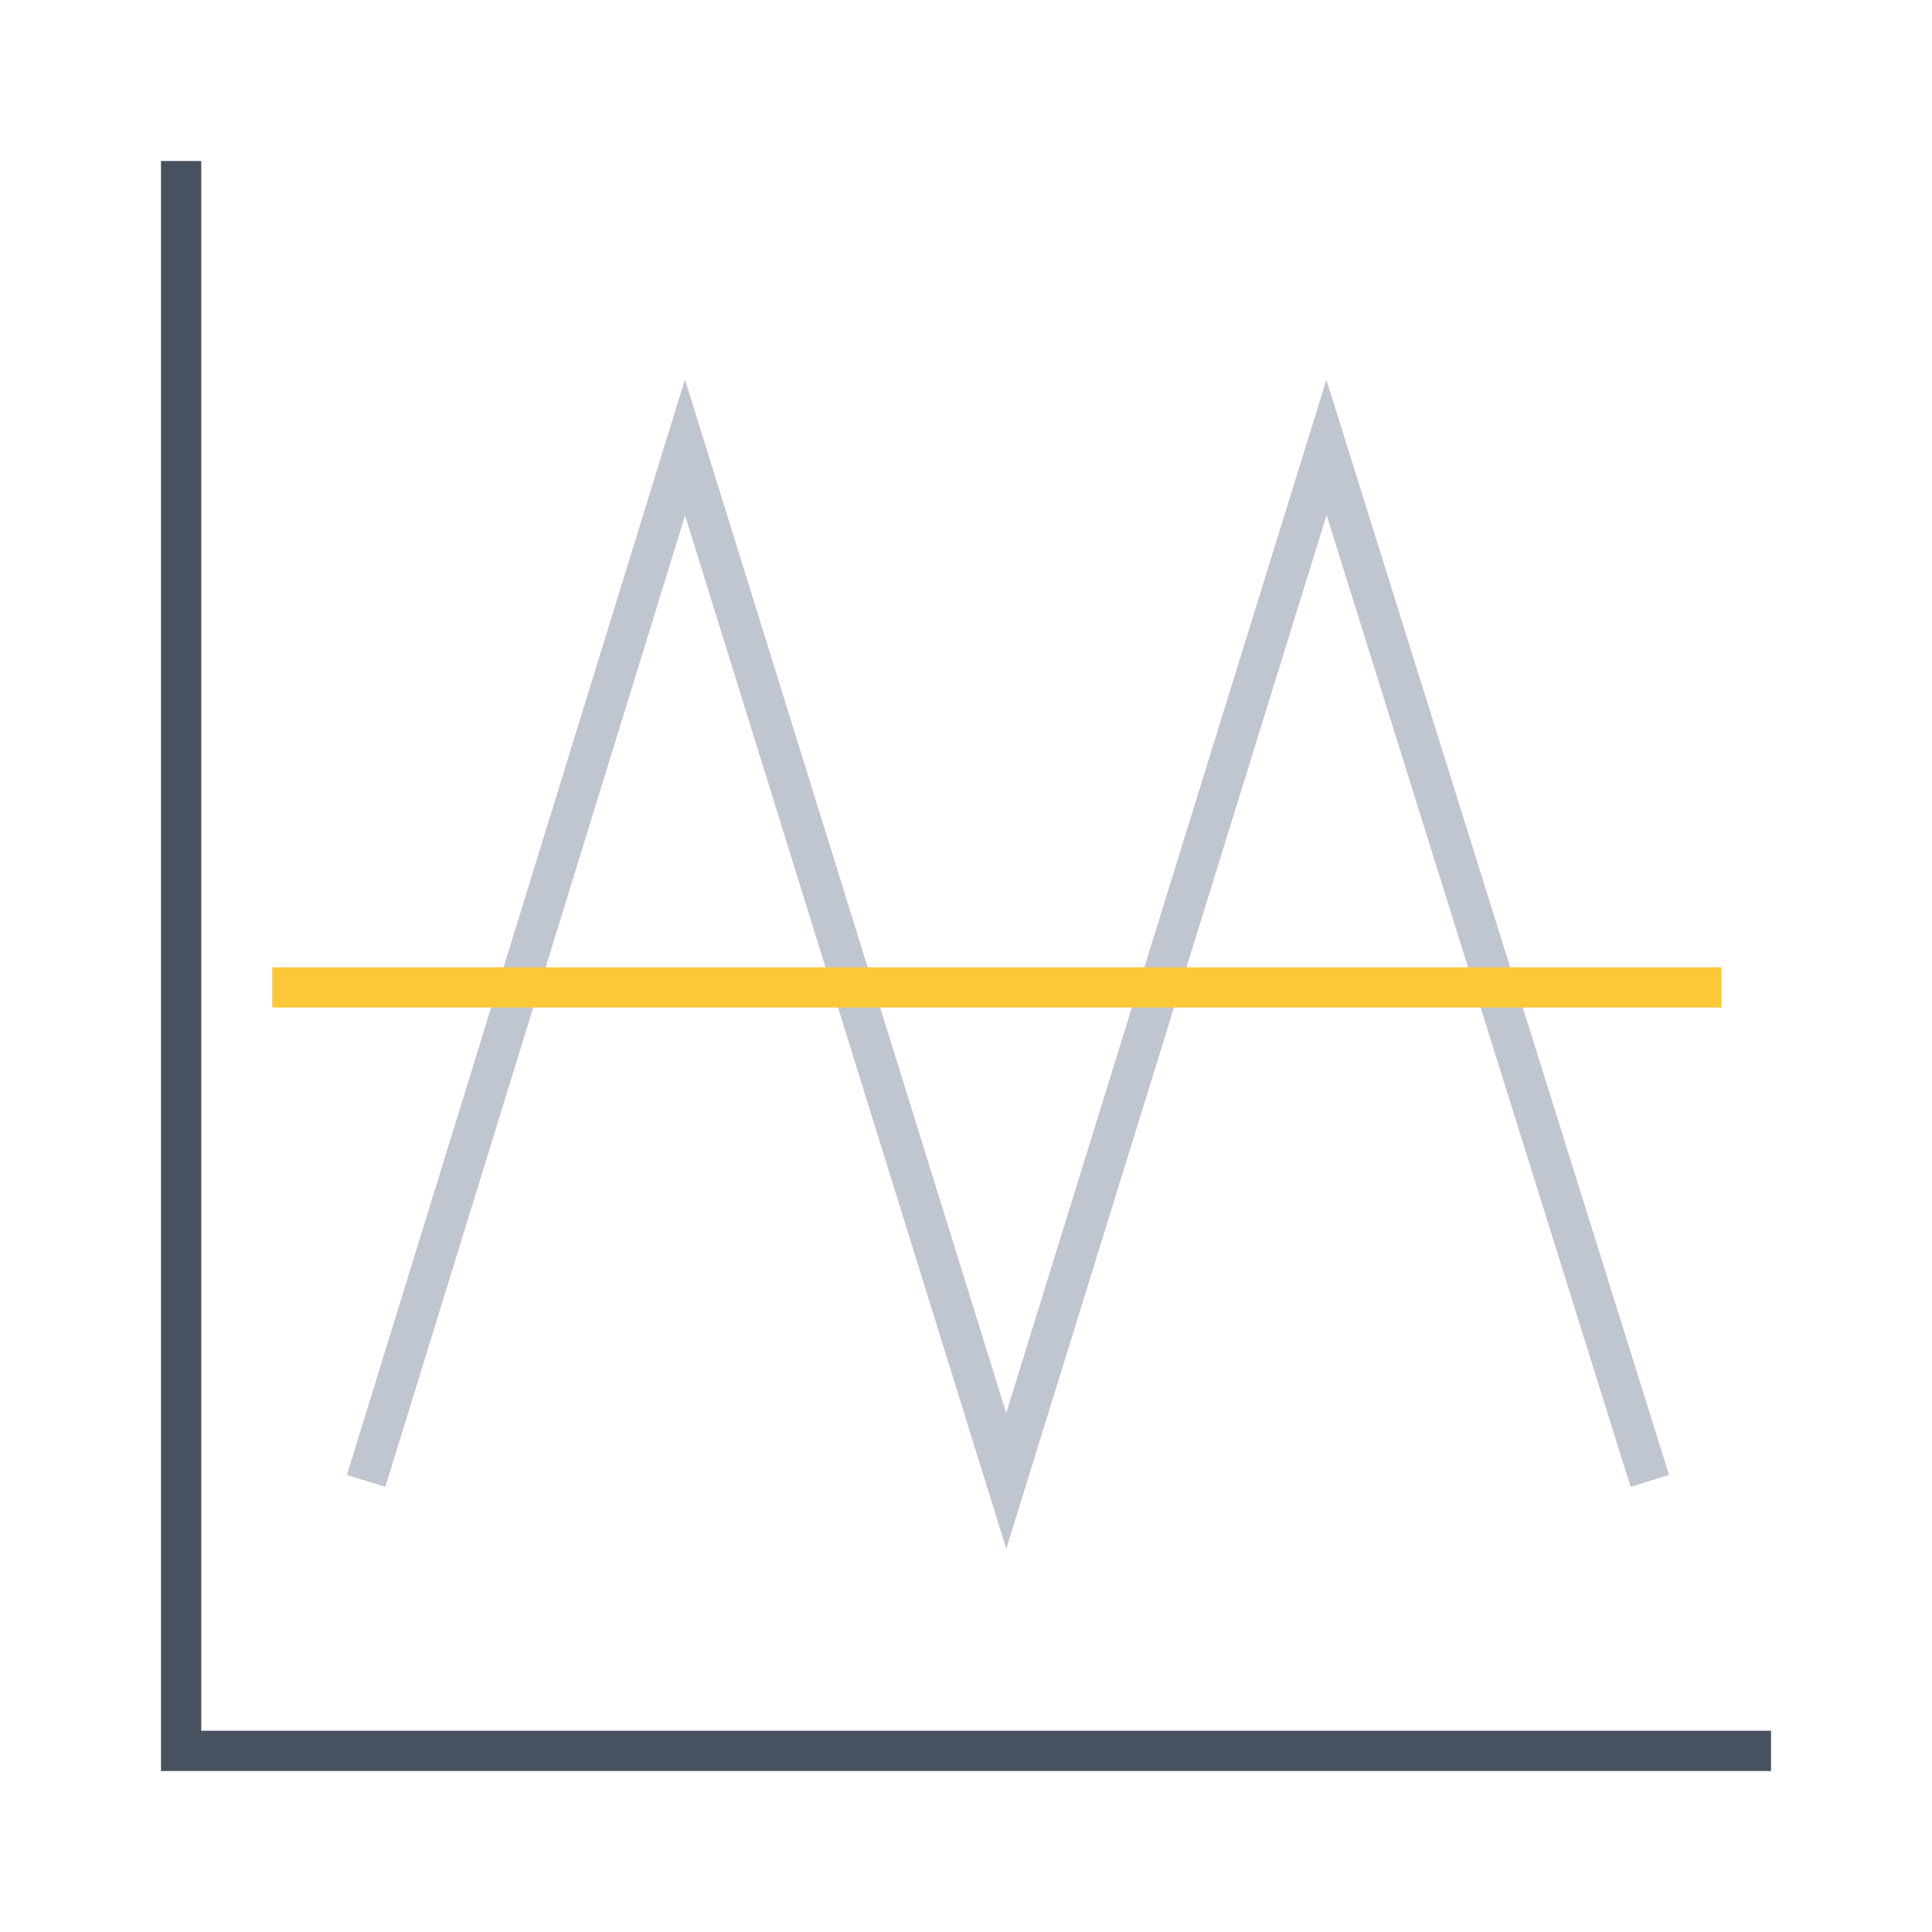 <svg focusable="false" width="48" height="48" viewBox="0 0 48 48" xmlns="http://www.w3.org/2000/svg"><g fill="none" fill-rule="evenodd"><path d="m4.5 4v39.5h39.5" stroke="#47515f" vector-effect="non-scaling-stroke"/><path d="m9.096 36.793 7.923-25.676 7.981 25.676 7.956-25.676 8.034 25.676" stroke="#c0c6cf" vector-effect="non-scaling-stroke"/><path d="m6.764 24.532h36" fill-rule="nonzero" stroke="#fcc838" vector-effect="non-scaling-stroke"/></g></svg>